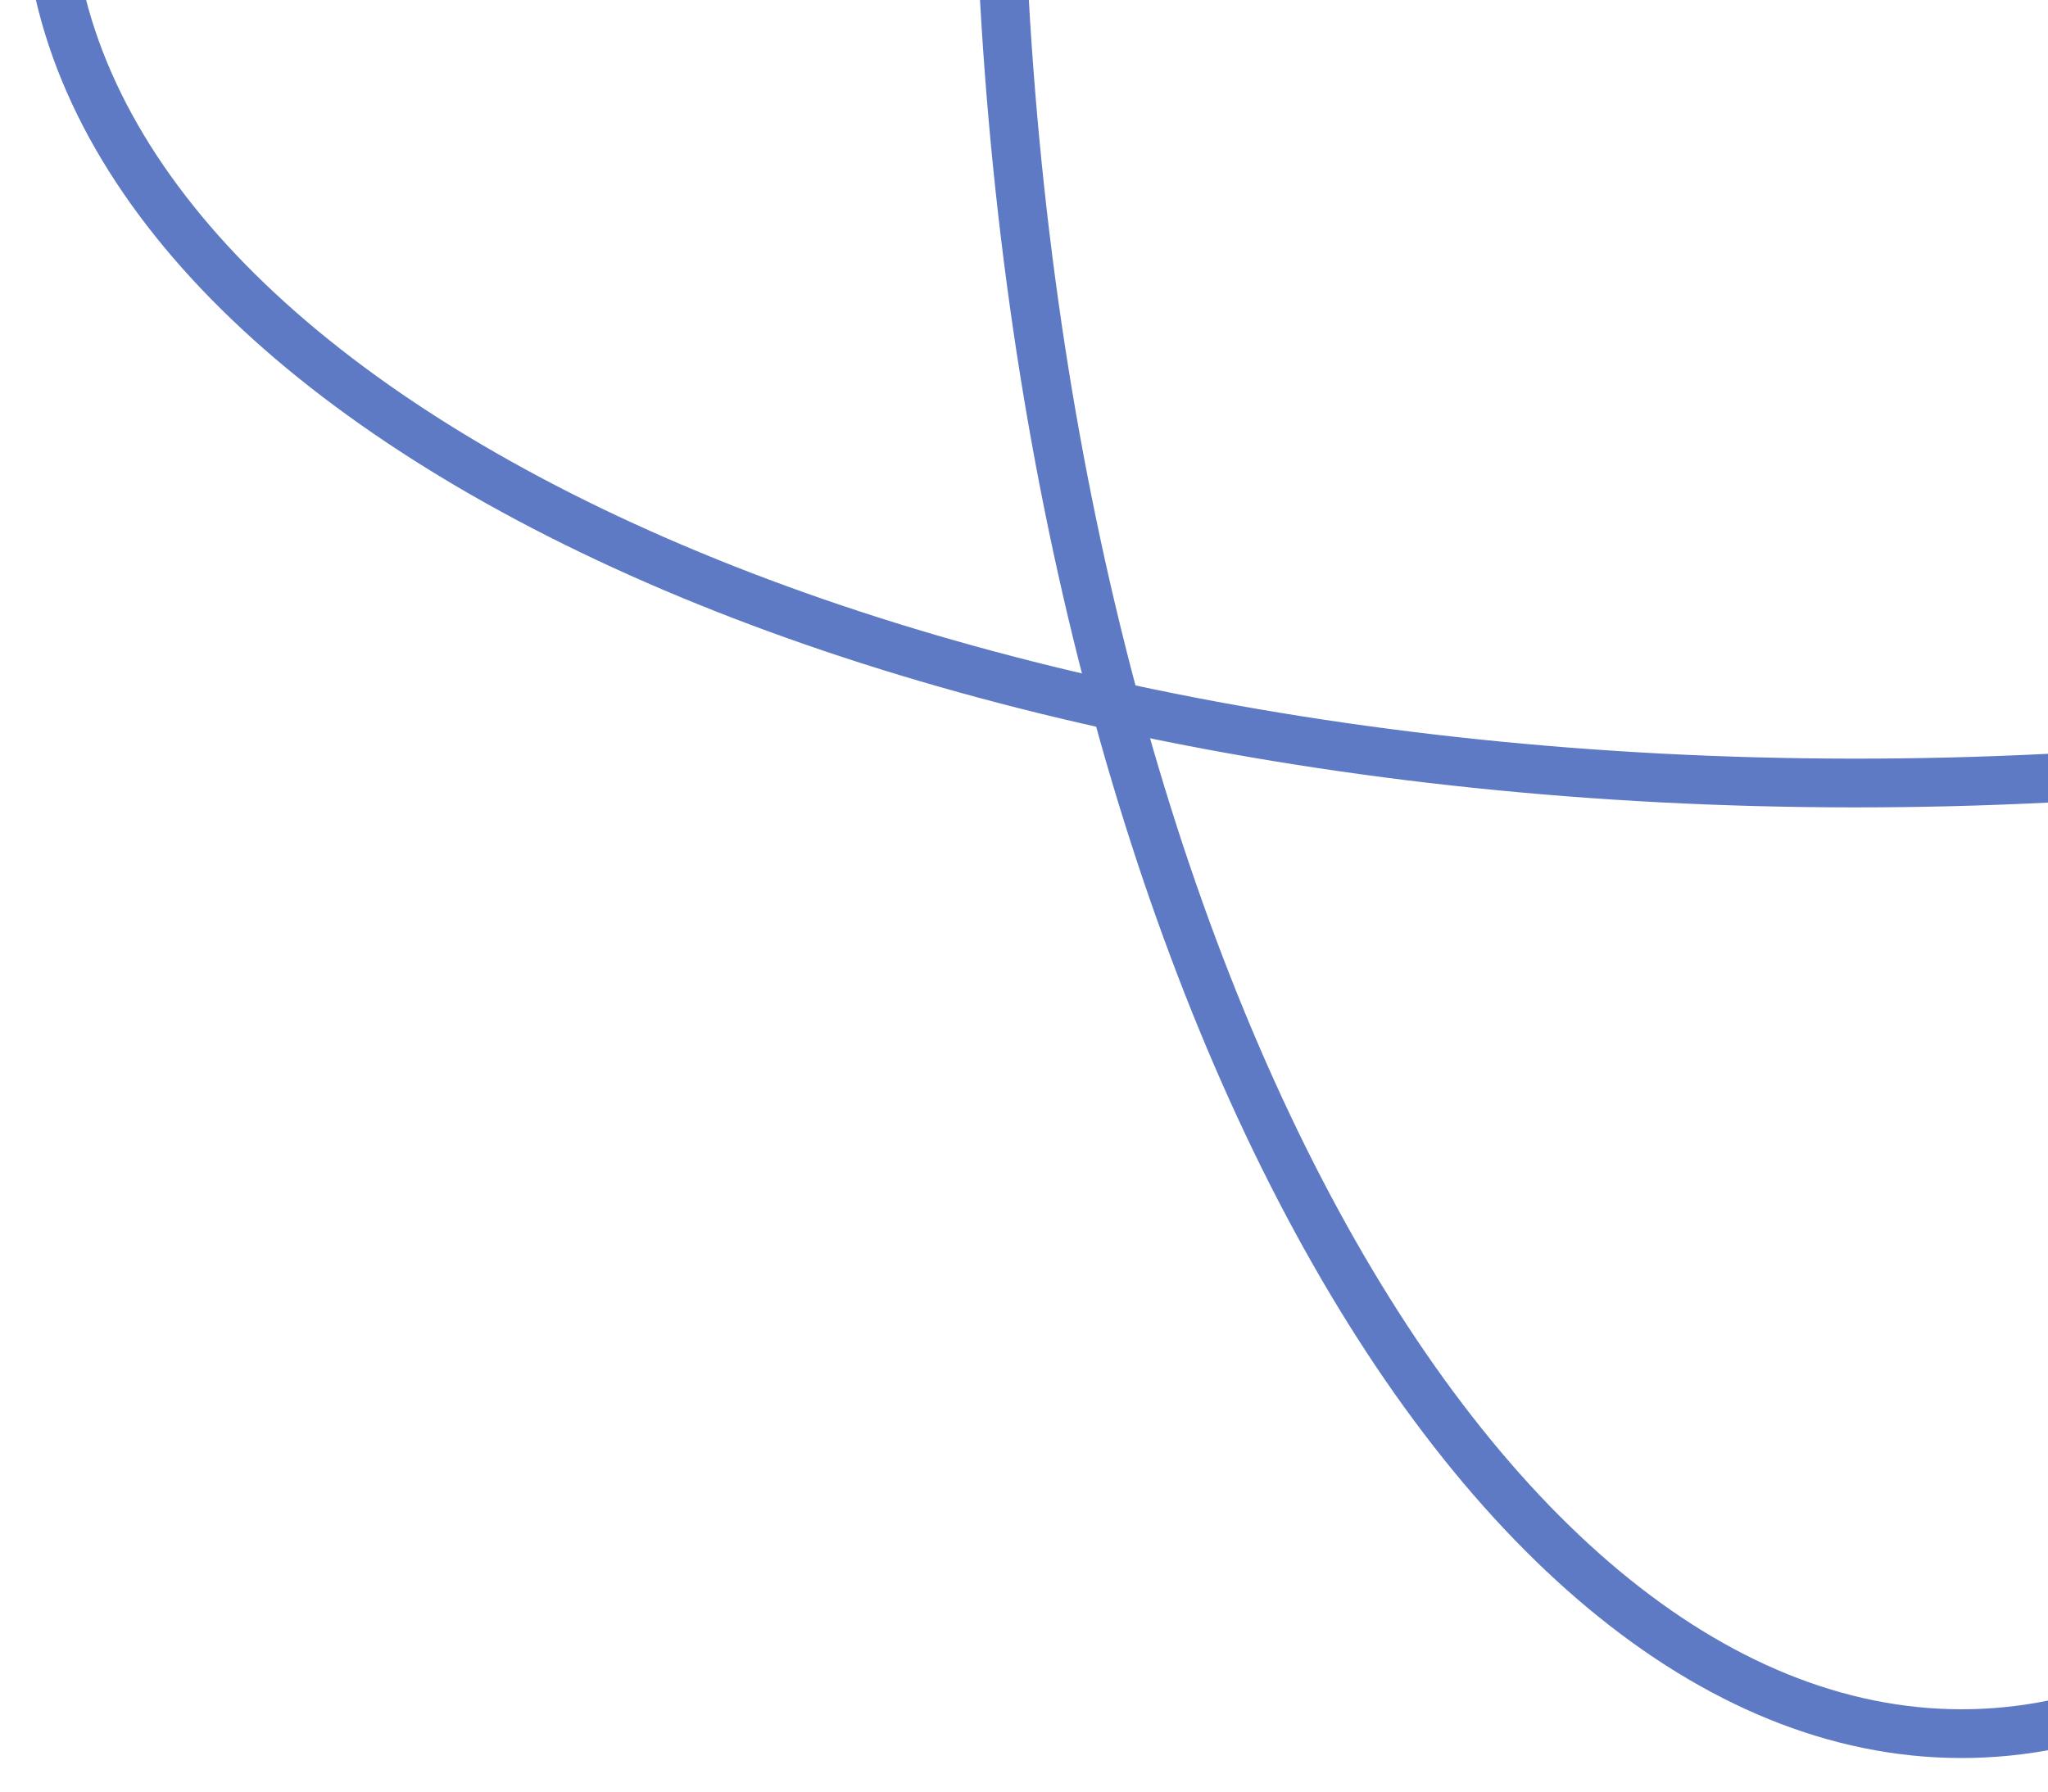 <svg width="168" height="147" viewBox="0 0 168 147" fill="none" xmlns="http://www.w3.org/2000/svg">
<path d="M154.311 -166.092C133.914 -165.595 115.315 -148.545 101.975 -120.156C88.692 -91.888 80.942 -52.954 81.988 -10.074C83.033 32.806 92.672 71.316 107.317 98.903C122.024 126.609 141.433 142.732 161.829 142.235C182.225 141.737 200.824 124.687 214.164 96.298C227.447 68.03 235.197 29.096 234.152 -13.784C233.106 -56.664 223.467 -95.174 208.823 -122.761C194.115 -150.467 174.707 -166.59 154.311 -166.092Z" stroke="#5E7AC4" stroke-width="4"/>
<path d="M312.231 -15.689C311.734 -36.086 294.684 -54.685 266.295 -68.025C238.026 -81.308 199.092 -89.058 156.212 -88.012C113.332 -86.967 74.823 -77.328 47.235 -62.683C19.53 -47.975 3.407 -28.567 3.904 -8.171C4.401 12.225 21.451 30.824 49.841 44.164C78.109 57.447 117.043 65.197 159.923 64.152C202.803 63.106 241.313 53.468 268.9 38.823C296.605 24.115 312.728 4.707 312.231 -15.689Z" stroke="#5E7AC4" stroke-width="4"/>
</svg>
